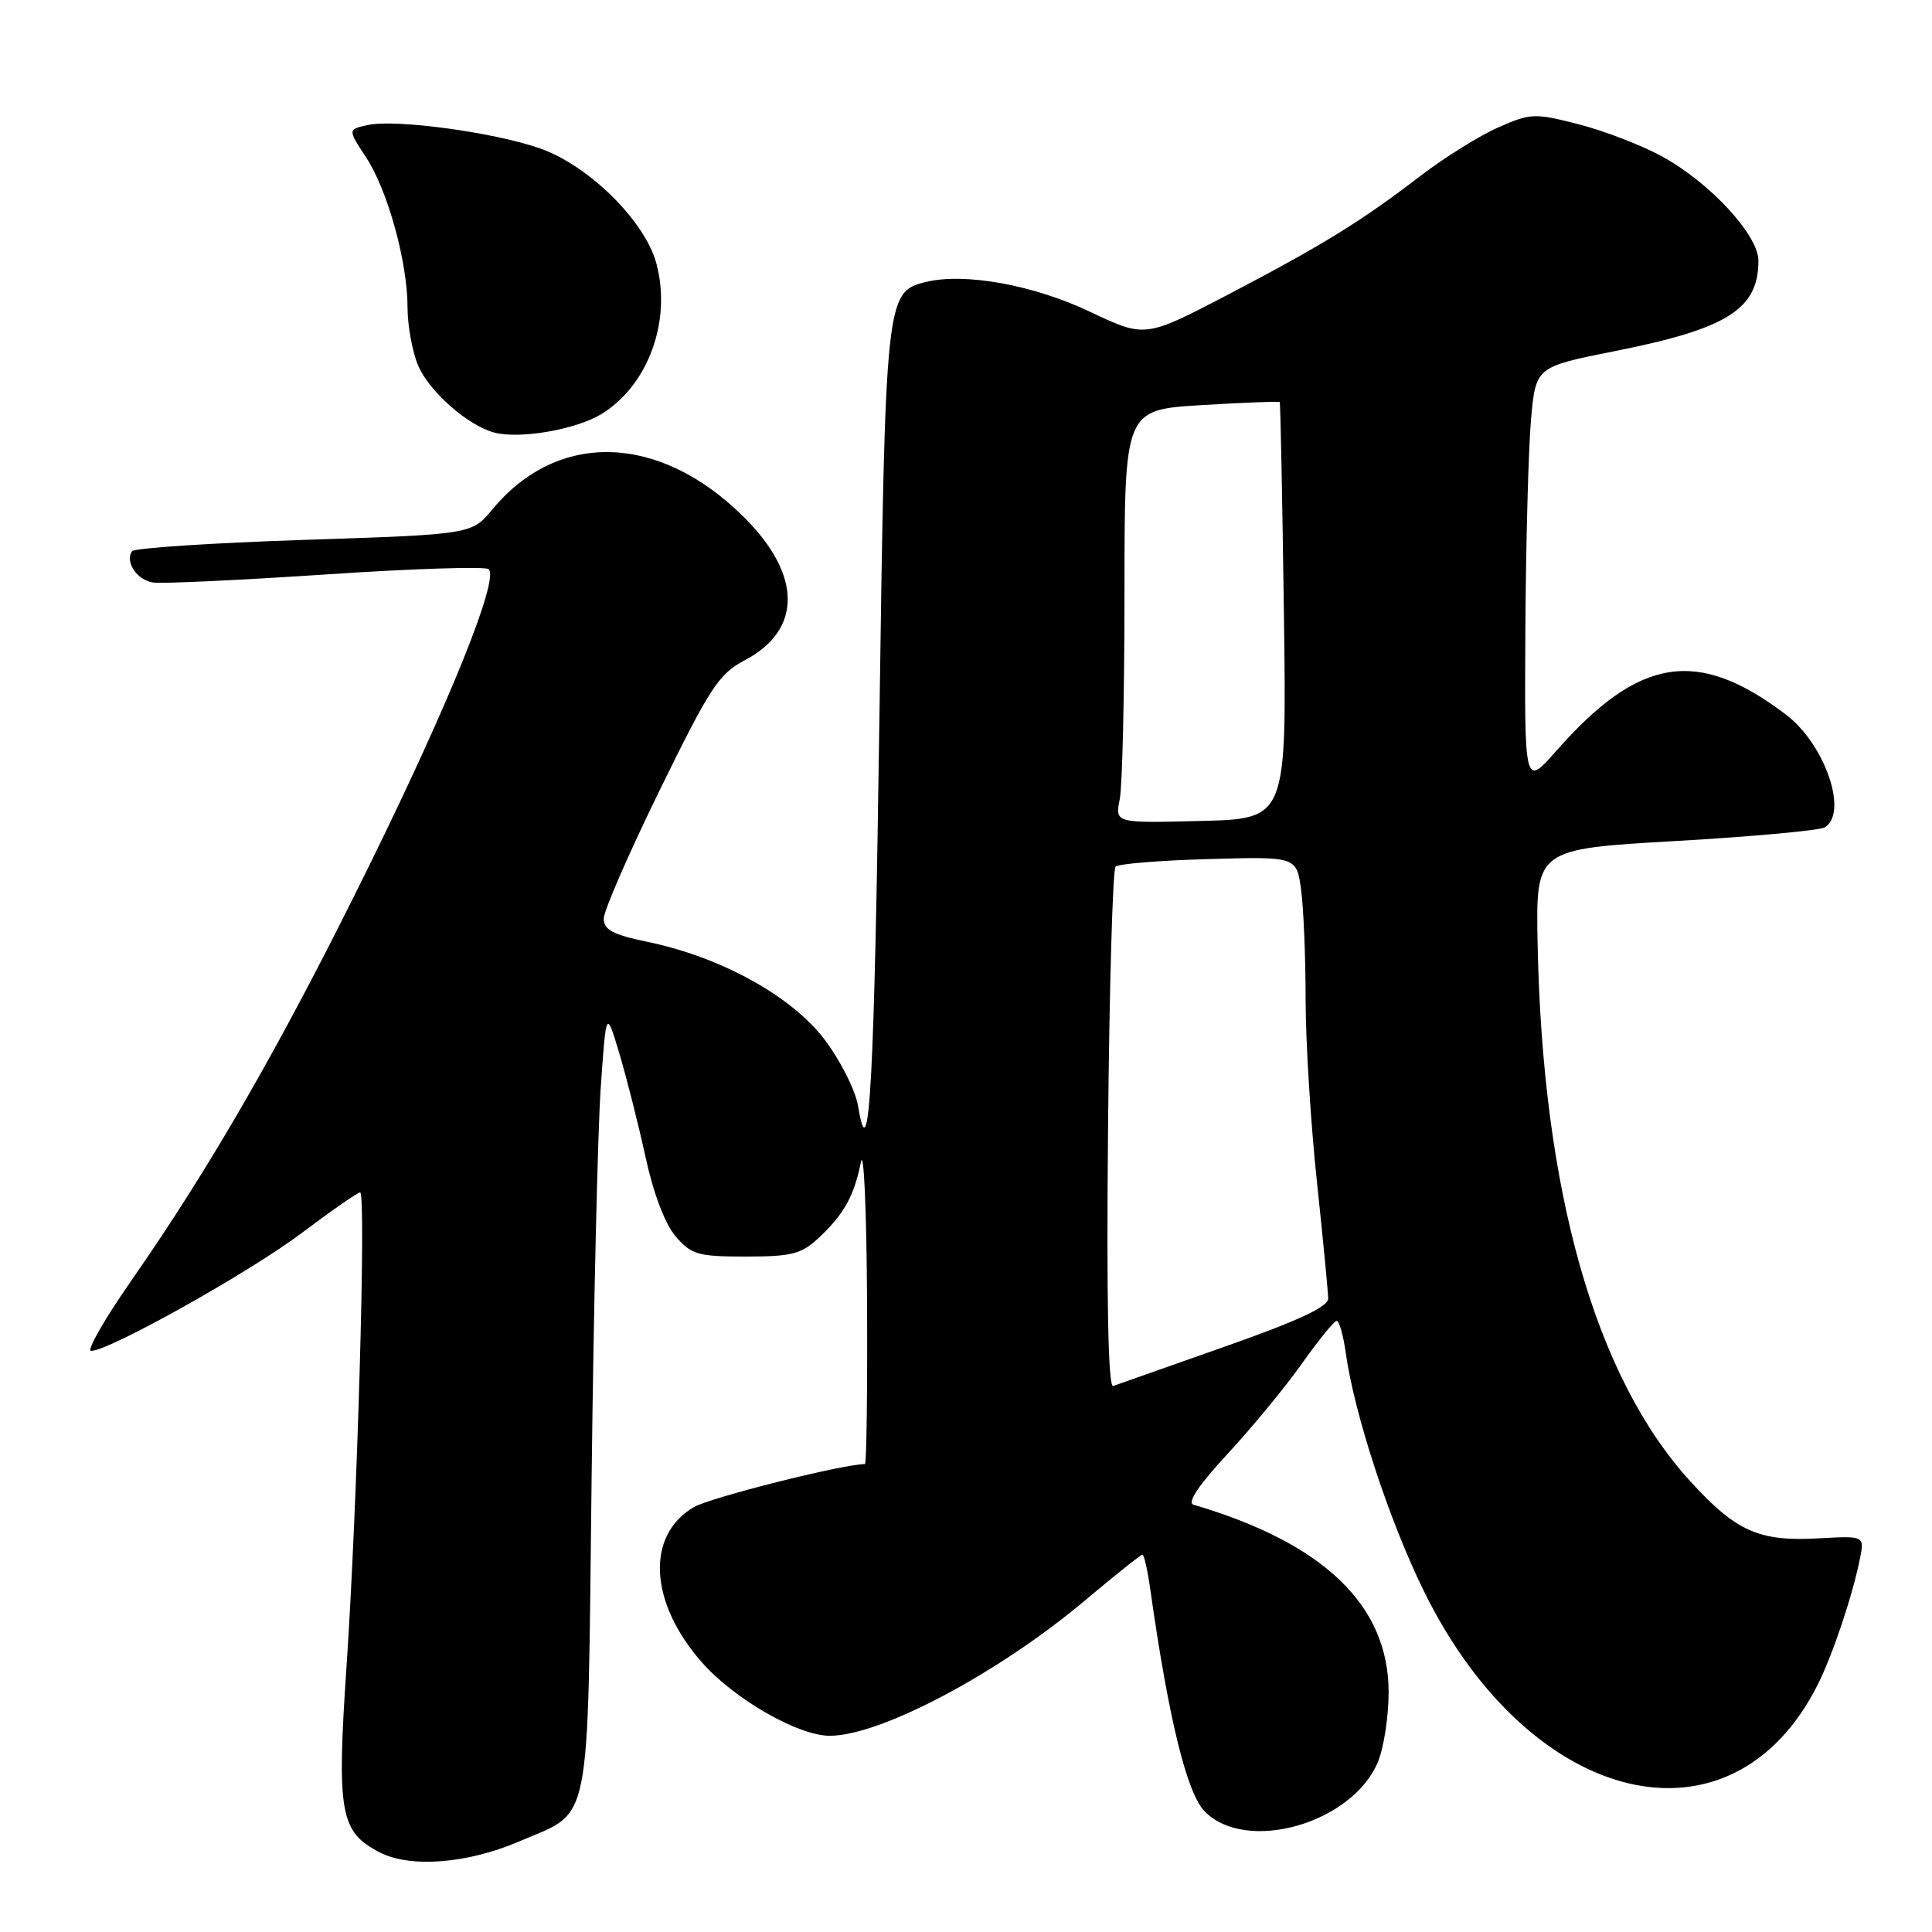 <?xml version="1.0" encoding="UTF-8" standalone="no"?>
<!DOCTYPE svg PUBLIC "-//W3C//DTD SVG 1.1//EN" "http://www.w3.org/Graphics/SVG/1.1/DTD/svg11.dtd" >
<svg xmlns="http://www.w3.org/2000/svg" xmlns:xlink="http://www.w3.org/1999/xlink" version="1.1" viewBox="0 0 256 256">
 <g >
 <path fill="currentColor"
d=" M 68.77 244.01 C 78.51 239.81 77.83 243.23 78.39 195.99 C 78.66 173.17 79.20 149.83 79.60 144.13 C 80.32 133.76 80.32 133.76 82.08 139.63 C 83.04 142.86 84.60 149.02 85.54 153.33 C 86.58 158.14 88.12 162.19 89.53 163.83 C 91.61 166.25 92.48 166.50 98.83 166.50 C 104.93 166.50 106.19 166.17 108.51 164.00 C 111.83 160.89 113.17 158.48 114.07 154.00 C 114.46 152.07 114.82 160.29 114.89 172.25 C 114.95 184.21 114.82 194.00 114.61 194.00 C 111.69 194.00 94.09 198.43 91.92 199.71 C 85.55 203.47 86.02 212.33 93.01 220.28 C 97.30 225.14 105.75 230.00 109.95 230.00 C 116.67 230.00 132.31 221.71 143.74 212.09 C 147.72 208.74 151.16 206.00 151.38 206.00 C 151.60 206.00 152.08 208.14 152.44 210.75 C 154.85 227.74 157.26 237.59 159.61 240.00 C 165.10 245.64 179.16 241.64 182.58 233.47 C 183.36 231.59 184.00 227.44 184.00 224.23 C 184.00 212.71 175.42 204.47 158.14 199.38 C 157.27 199.12 158.85 196.76 162.64 192.67 C 165.86 189.19 170.30 183.81 172.50 180.70 C 174.70 177.59 176.78 175.03 177.11 175.02 C 177.45 175.01 177.99 176.91 178.32 179.25 C 179.44 187.35 184.10 201.55 188.70 210.89 C 202.83 239.58 229.48 245.87 240.86 223.22 C 242.86 219.24 245.48 211.40 246.46 206.50 C 247.05 203.50 247.05 203.50 240.96 203.84 C 233.08 204.28 230.06 202.94 224.00 196.31 C 211.37 182.49 204.39 157.92 203.74 125.00 C 203.50 112.50 203.50 112.50 222.05 111.44 C 232.25 110.85 241.13 110.04 241.80 109.63 C 244.94 107.68 241.82 98.62 236.66 94.70 C 224.94 85.79 217.21 87.01 206.22 99.49 C 202.00 104.28 202.00 104.28 202.12 83.39 C 202.19 71.90 202.53 59.37 202.87 55.55 C 203.50 48.61 203.50 48.61 214.00 46.52 C 228.89 43.56 233.00 40.97 233.00 34.54 C 233.00 31.14 226.53 24.15 220.18 20.70 C 217.49 19.23 212.53 17.33 209.16 16.46 C 203.33 14.97 202.81 14.99 198.51 16.89 C 196.02 17.99 191.40 20.87 188.24 23.29 C 180.33 29.36 175.26 32.48 162.62 39.09 C 151.73 44.77 151.73 44.77 144.41 41.30 C 136.92 37.74 127.75 36.09 122.61 37.38 C 117.39 38.69 117.31 39.47 116.53 94.92 C 115.85 143.66 115.19 155.71 113.71 146.61 C 113.38 144.54 111.39 140.58 109.30 137.80 C 104.95 132.01 95.53 126.81 85.75 124.79 C 81.21 123.85 80.00 123.20 80.00 121.72 C 80.00 120.69 83.34 113.02 87.43 104.67 C 94.06 91.12 95.26 89.29 98.66 87.50 C 106.29 83.50 106.28 76.23 98.65 68.60 C 87.48 57.43 73.96 56.98 65.26 67.48 C 62.50 70.81 62.50 70.81 40.22 71.54 C 27.97 71.95 17.73 72.62 17.47 73.05 C 16.56 74.53 18.18 76.89 20.33 77.19 C 21.53 77.36 31.85 76.87 43.28 76.11 C 54.70 75.34 64.37 75.04 64.76 75.42 C 66.13 76.80 59.68 92.81 49.02 114.50 C 37.53 137.88 28.10 154.33 17.45 169.61 C 13.85 174.78 11.43 179.00 12.08 179.00 C 14.46 179.00 33.05 168.60 39.98 163.38 C 43.91 160.42 47.40 158.00 47.72 158.00 C 48.54 158.00 47.34 199.78 45.92 220.75 C 44.60 240.23 45.05 242.75 50.34 245.46 C 54.39 247.54 61.94 246.94 68.77 244.01 Z  M 79.70 54.86 C 85.90 51.06 89.02 42.49 86.97 34.90 C 85.45 29.25 77.95 21.86 71.46 19.63 C 65.32 17.51 52.43 15.77 48.78 16.56 C 46.07 17.14 46.07 17.14 48.49 20.82 C 51.37 25.19 54.00 34.71 54.00 40.74 C 54.00 43.12 54.63 46.57 55.39 48.40 C 56.83 51.85 62.00 56.40 65.50 57.32 C 68.90 58.21 76.34 56.92 79.70 54.86 Z  M 146.82 149.76 C 146.99 130.92 147.44 115.20 147.82 114.83 C 148.19 114.46 153.74 114.01 160.15 113.83 C 171.80 113.50 171.80 113.50 172.40 117.89 C 172.73 120.30 173.00 126.83 173.00 132.39 C 173.00 137.95 173.67 148.80 174.49 156.50 C 175.31 164.20 175.98 171.20 175.99 172.06 C 176.00 173.16 171.98 175.03 162.25 178.45 C 154.69 181.11 148.05 183.45 147.50 183.65 C 146.84 183.90 146.61 172.31 146.82 149.76 Z  M 148.37 105.91 C 148.72 104.17 149.00 91.85 149.00 78.53 C 149.00 54.30 149.00 54.30 159.20 53.68 C 164.80 53.34 169.47 53.16 169.57 53.28 C 169.67 53.40 169.91 65.88 170.12 81.00 C 170.50 108.50 170.50 108.50 159.12 108.78 C 147.74 109.07 147.74 109.07 148.37 105.91 Z "/>
</g>
</svg>